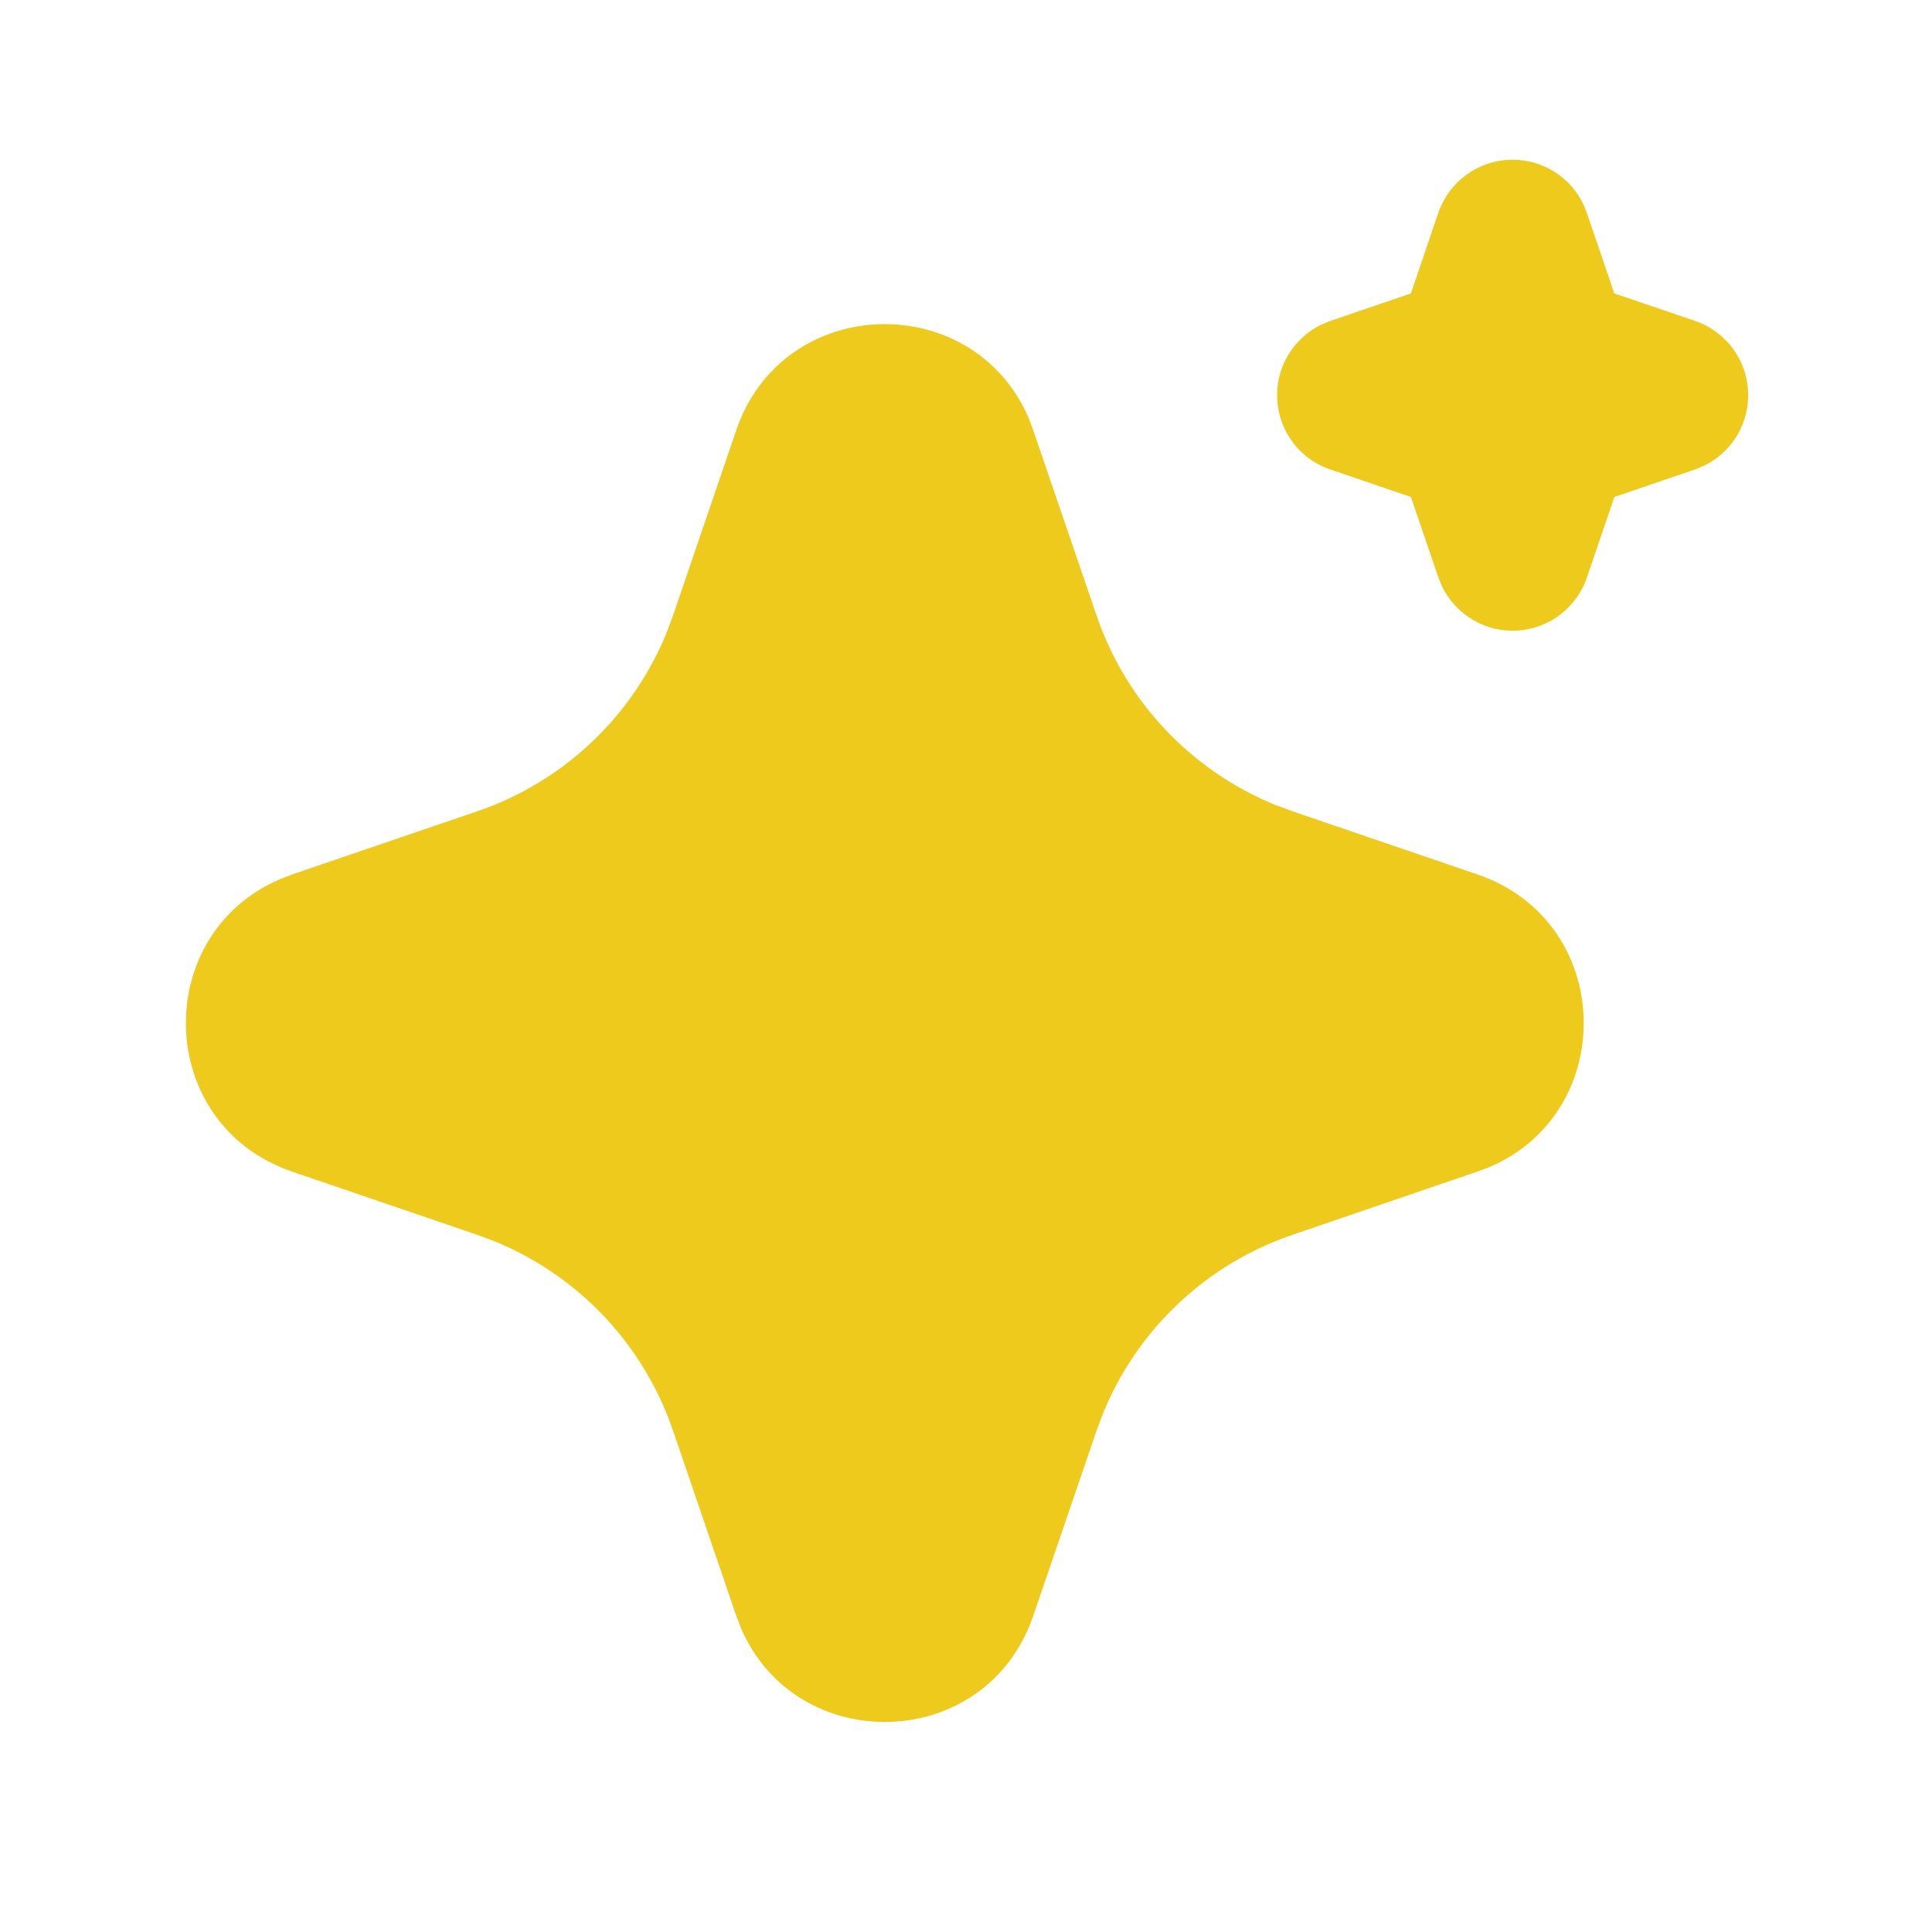 <svg width="18" height="18" viewBox="0 0 18 18" fill="none" xmlns="http://www.w3.org/2000/svg">
<path d="M6.859 4.009C7.296 2.73 9.064 2.691 9.583 3.893L9.627 4.01L10.217 5.736C10.352 6.132 10.57 6.494 10.858 6.798C11.145 7.102 11.494 7.341 11.881 7.499L12.04 7.558L13.765 8.147C15.045 8.585 15.084 10.353 13.882 10.871L13.765 10.915L12.04 11.505C11.644 11.64 11.281 11.859 10.977 12.146C10.673 12.433 10.434 12.782 10.276 13.169L10.217 13.327L9.627 15.053C9.19 16.333 7.422 16.372 6.904 15.17L6.859 15.053L6.27 13.328C6.135 12.932 5.916 12.57 5.629 12.265C5.342 11.961 4.993 11.722 4.606 11.564L4.448 11.505L2.722 10.916C1.442 10.478 1.403 8.71 2.605 8.193L2.722 8.147L4.448 7.558C4.843 7.423 5.206 7.204 5.51 6.917C5.814 6.63 6.053 6.281 6.211 5.894L6.27 5.736L6.859 4.009ZM14.093 1.488C14.23 1.488 14.364 1.527 14.48 1.599C14.596 1.671 14.689 1.775 14.749 1.898L14.784 1.983L15.04 2.734L15.791 2.989C15.928 3.036 16.049 3.122 16.137 3.237C16.225 3.352 16.277 3.491 16.286 3.635C16.295 3.78 16.261 3.924 16.189 4.049C16.116 4.174 16.008 4.275 15.878 4.338L15.791 4.374L15.041 4.63L14.785 5.38C14.739 5.517 14.652 5.638 14.537 5.726C14.422 5.814 14.284 5.865 14.139 5.875C13.995 5.884 13.851 5.85 13.726 5.777C13.601 5.704 13.5 5.596 13.436 5.466L13.401 5.38L13.145 4.63L12.394 4.374C12.257 4.328 12.137 4.242 12.049 4.127C11.961 4.012 11.909 3.873 11.9 3.729C11.89 3.584 11.924 3.44 11.997 3.315C12.07 3.19 12.178 3.089 12.308 3.025L12.394 2.99L13.145 2.734L13.4 1.983C13.45 1.839 13.543 1.713 13.667 1.625C13.791 1.536 13.94 1.488 14.093 1.488Z" fill="#EDCA1C"/>
</svg>
